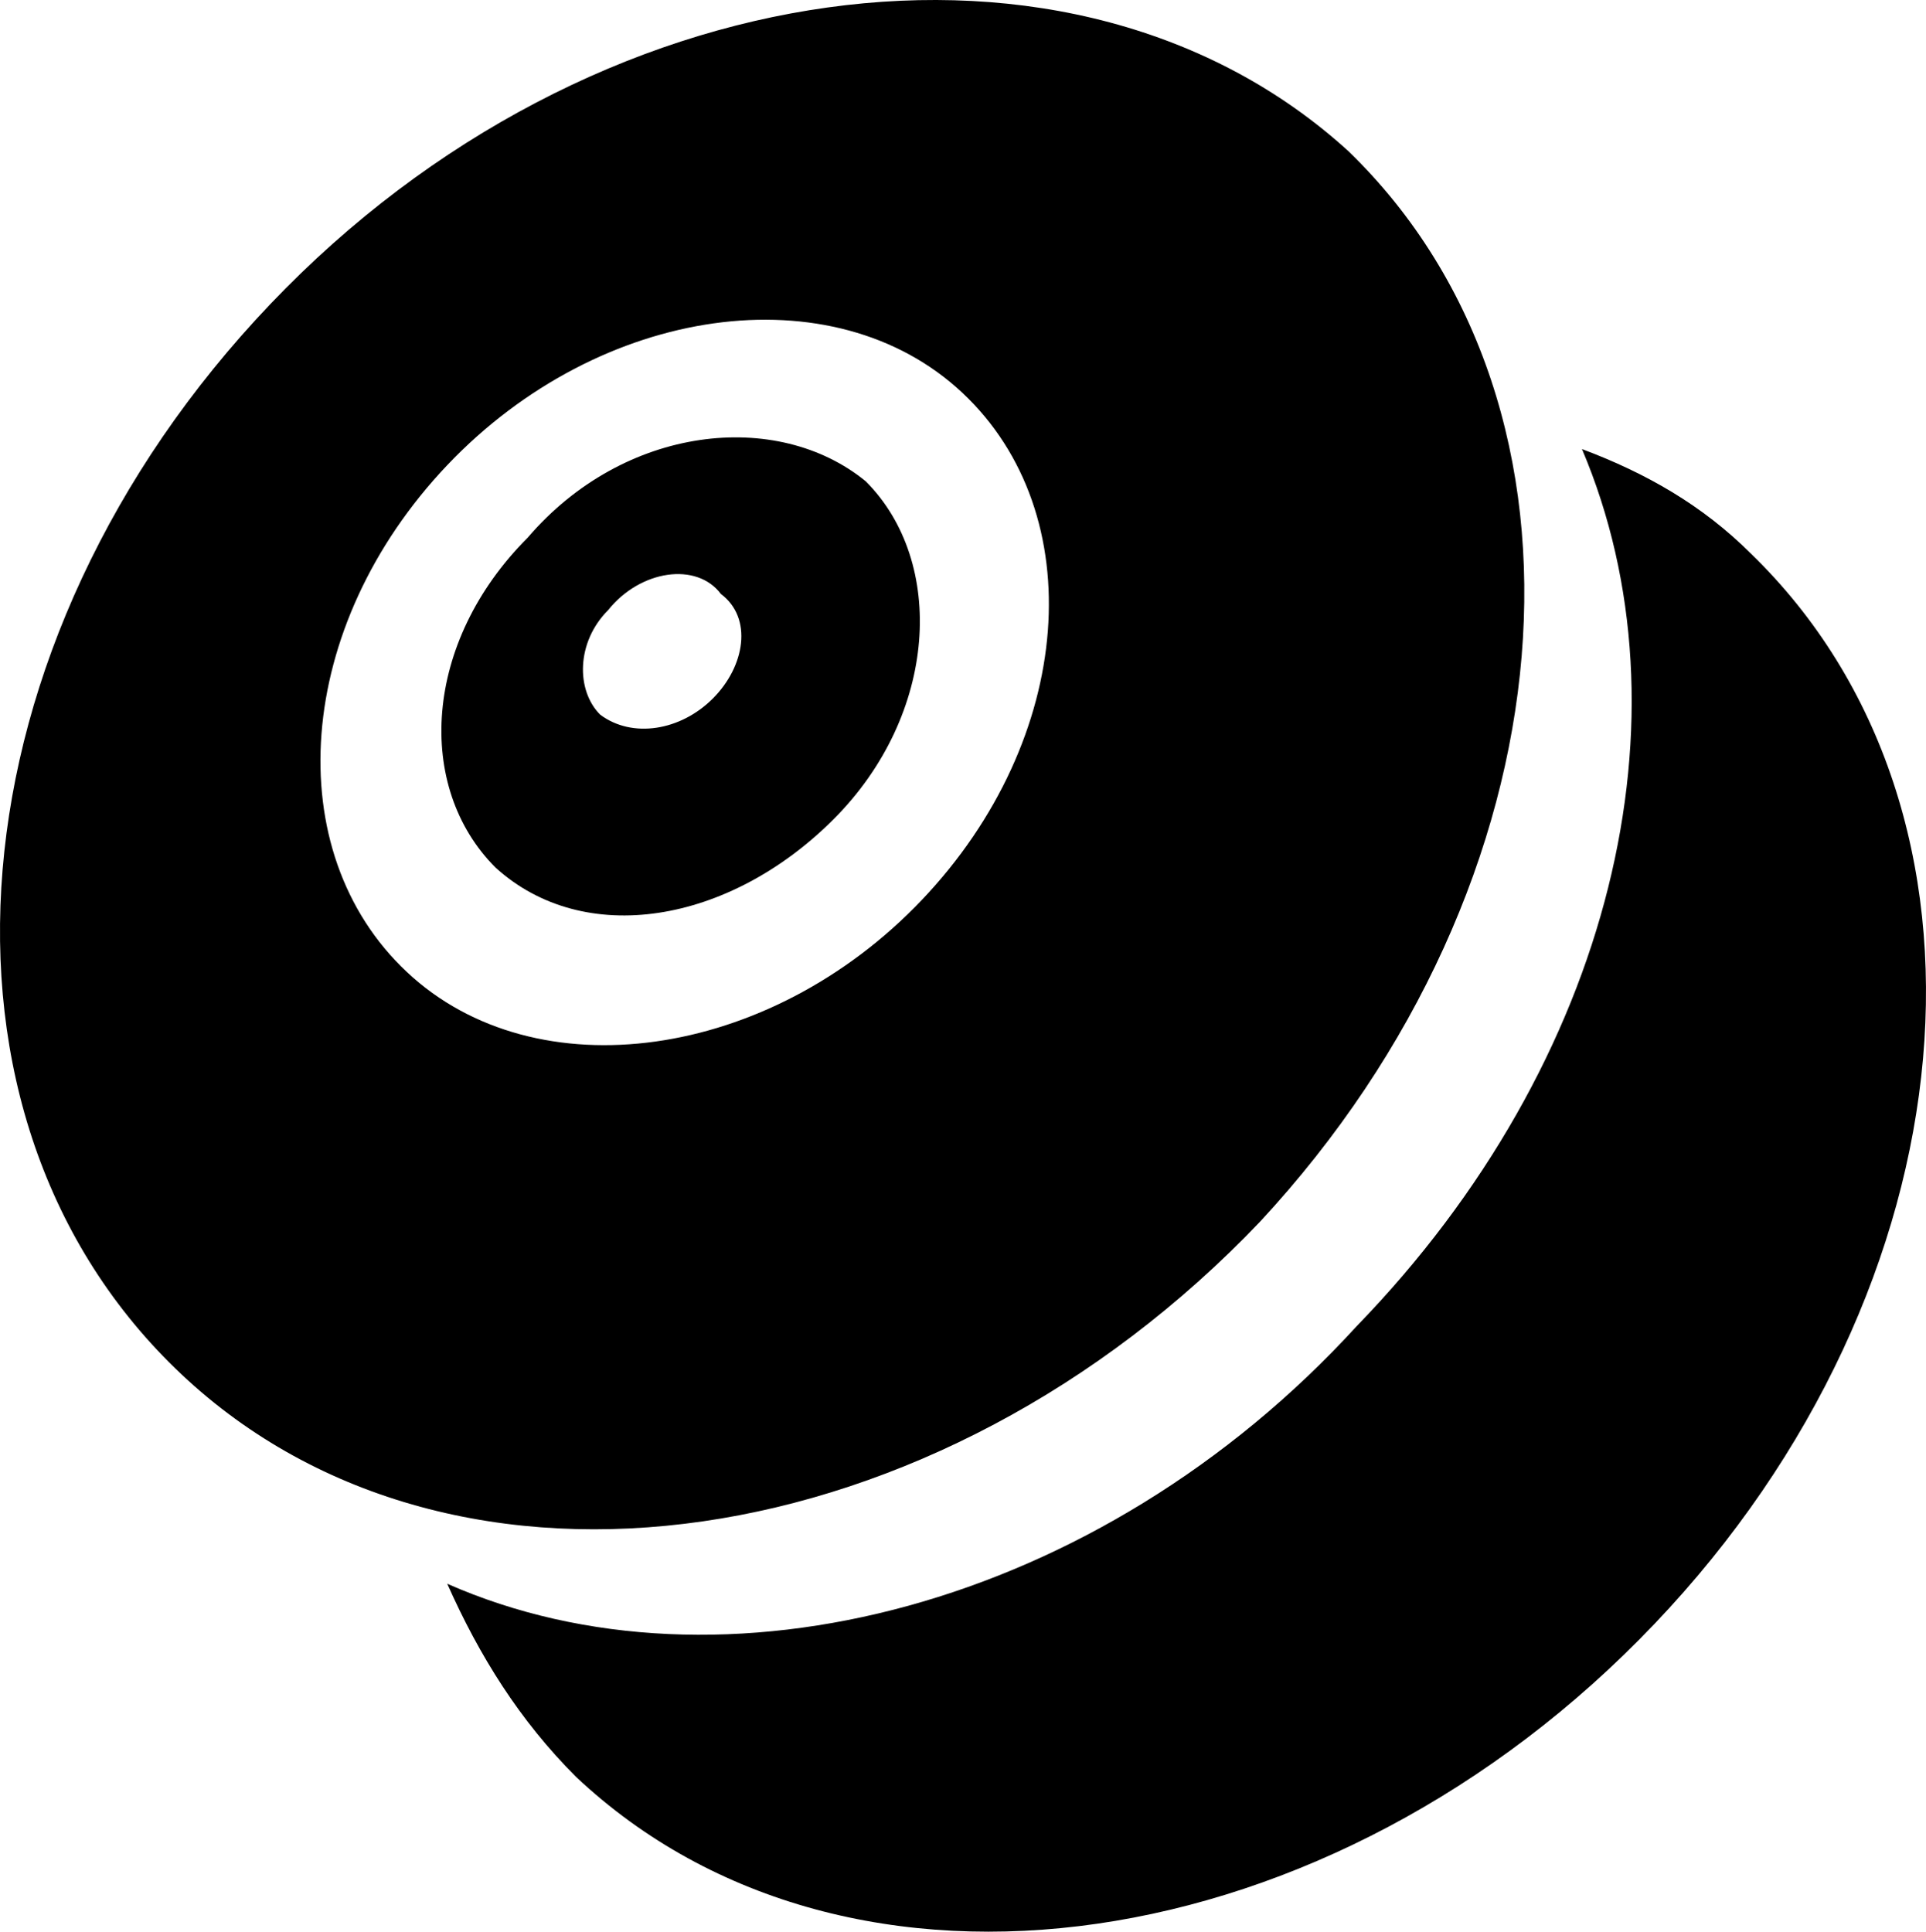 <?xml version="1.0" encoding="utf-8"?>
<!-- Generator: Adobe Illustrator 16.0.4, SVG Export Plug-In . SVG Version: 6.00 Build 0)  -->
<!DOCTYPE svg PUBLIC "-//W3C//DTD SVG 1.1//EN" "http://www.w3.org/Graphics/SVG/1.1/DTD/svg11.dtd">
<svg version="1.1" id="Layer_1" xmlns="http://www.w3.org/2000/svg" xmlns:xlink="http://www.w3.org/1999/xlink" x="0px" y="0px"
	 width="111.682px" height="112.021px" viewBox="0 0 111.682 112.021" enable-background="new 0 0 111.682 112.021"
	 xml:space="preserve">
<path d="M73.068,70.844c18.2-19.601,20.533-47.135,5.134-62.067C62.334-5.69,34.334-1.957,15.668,17.643
	c-18.666,19.6-21,47.134-5.134,62.065C26.401,94.643,54.401,90.443,73.068,70.844z M25.934,26.976c8.867-9.333,22.4-11.2,29.867-4.2
	s6.533,20.066-2.333,29.4c-8.867,9.333-22.4,11.199-29.867,4.199C16.134,49.377,17.068,36.31,25.934,26.976z M50.2,27.91
	c-5.133-4.2-14-3.267-19.6,3.268c-6.066,6.066-6.533,14.467-1.867,19.133c5.134,4.667,13.534,3.267,19.601-2.8
	C54.401,41.443,54.867,32.577,50.2,27.91z M41.334,40.51c-1.867,1.866-4.667,2.333-6.533,0.933c-1.4-1.4-1.4-4.2,0.467-6.066
	c1.867-2.333,5.133-2.8,6.533-0.934C43.668,35.844,43.2,38.643,41.334,40.51z M95.934,94.177
	c-18.666,19.601-46.666,23.8-62.533,8.865c-3.267-3.266-5.6-7-7.467-11.198c15.867,7,37.8,1.399,52.734-14.935
	c14.933-15.399,19.6-35.467,13.065-50.867c3.732,1.4,7,3.268,9.8,6.067C116.934,47.043,114.601,74.576,95.934,94.177z"/>
</svg>
